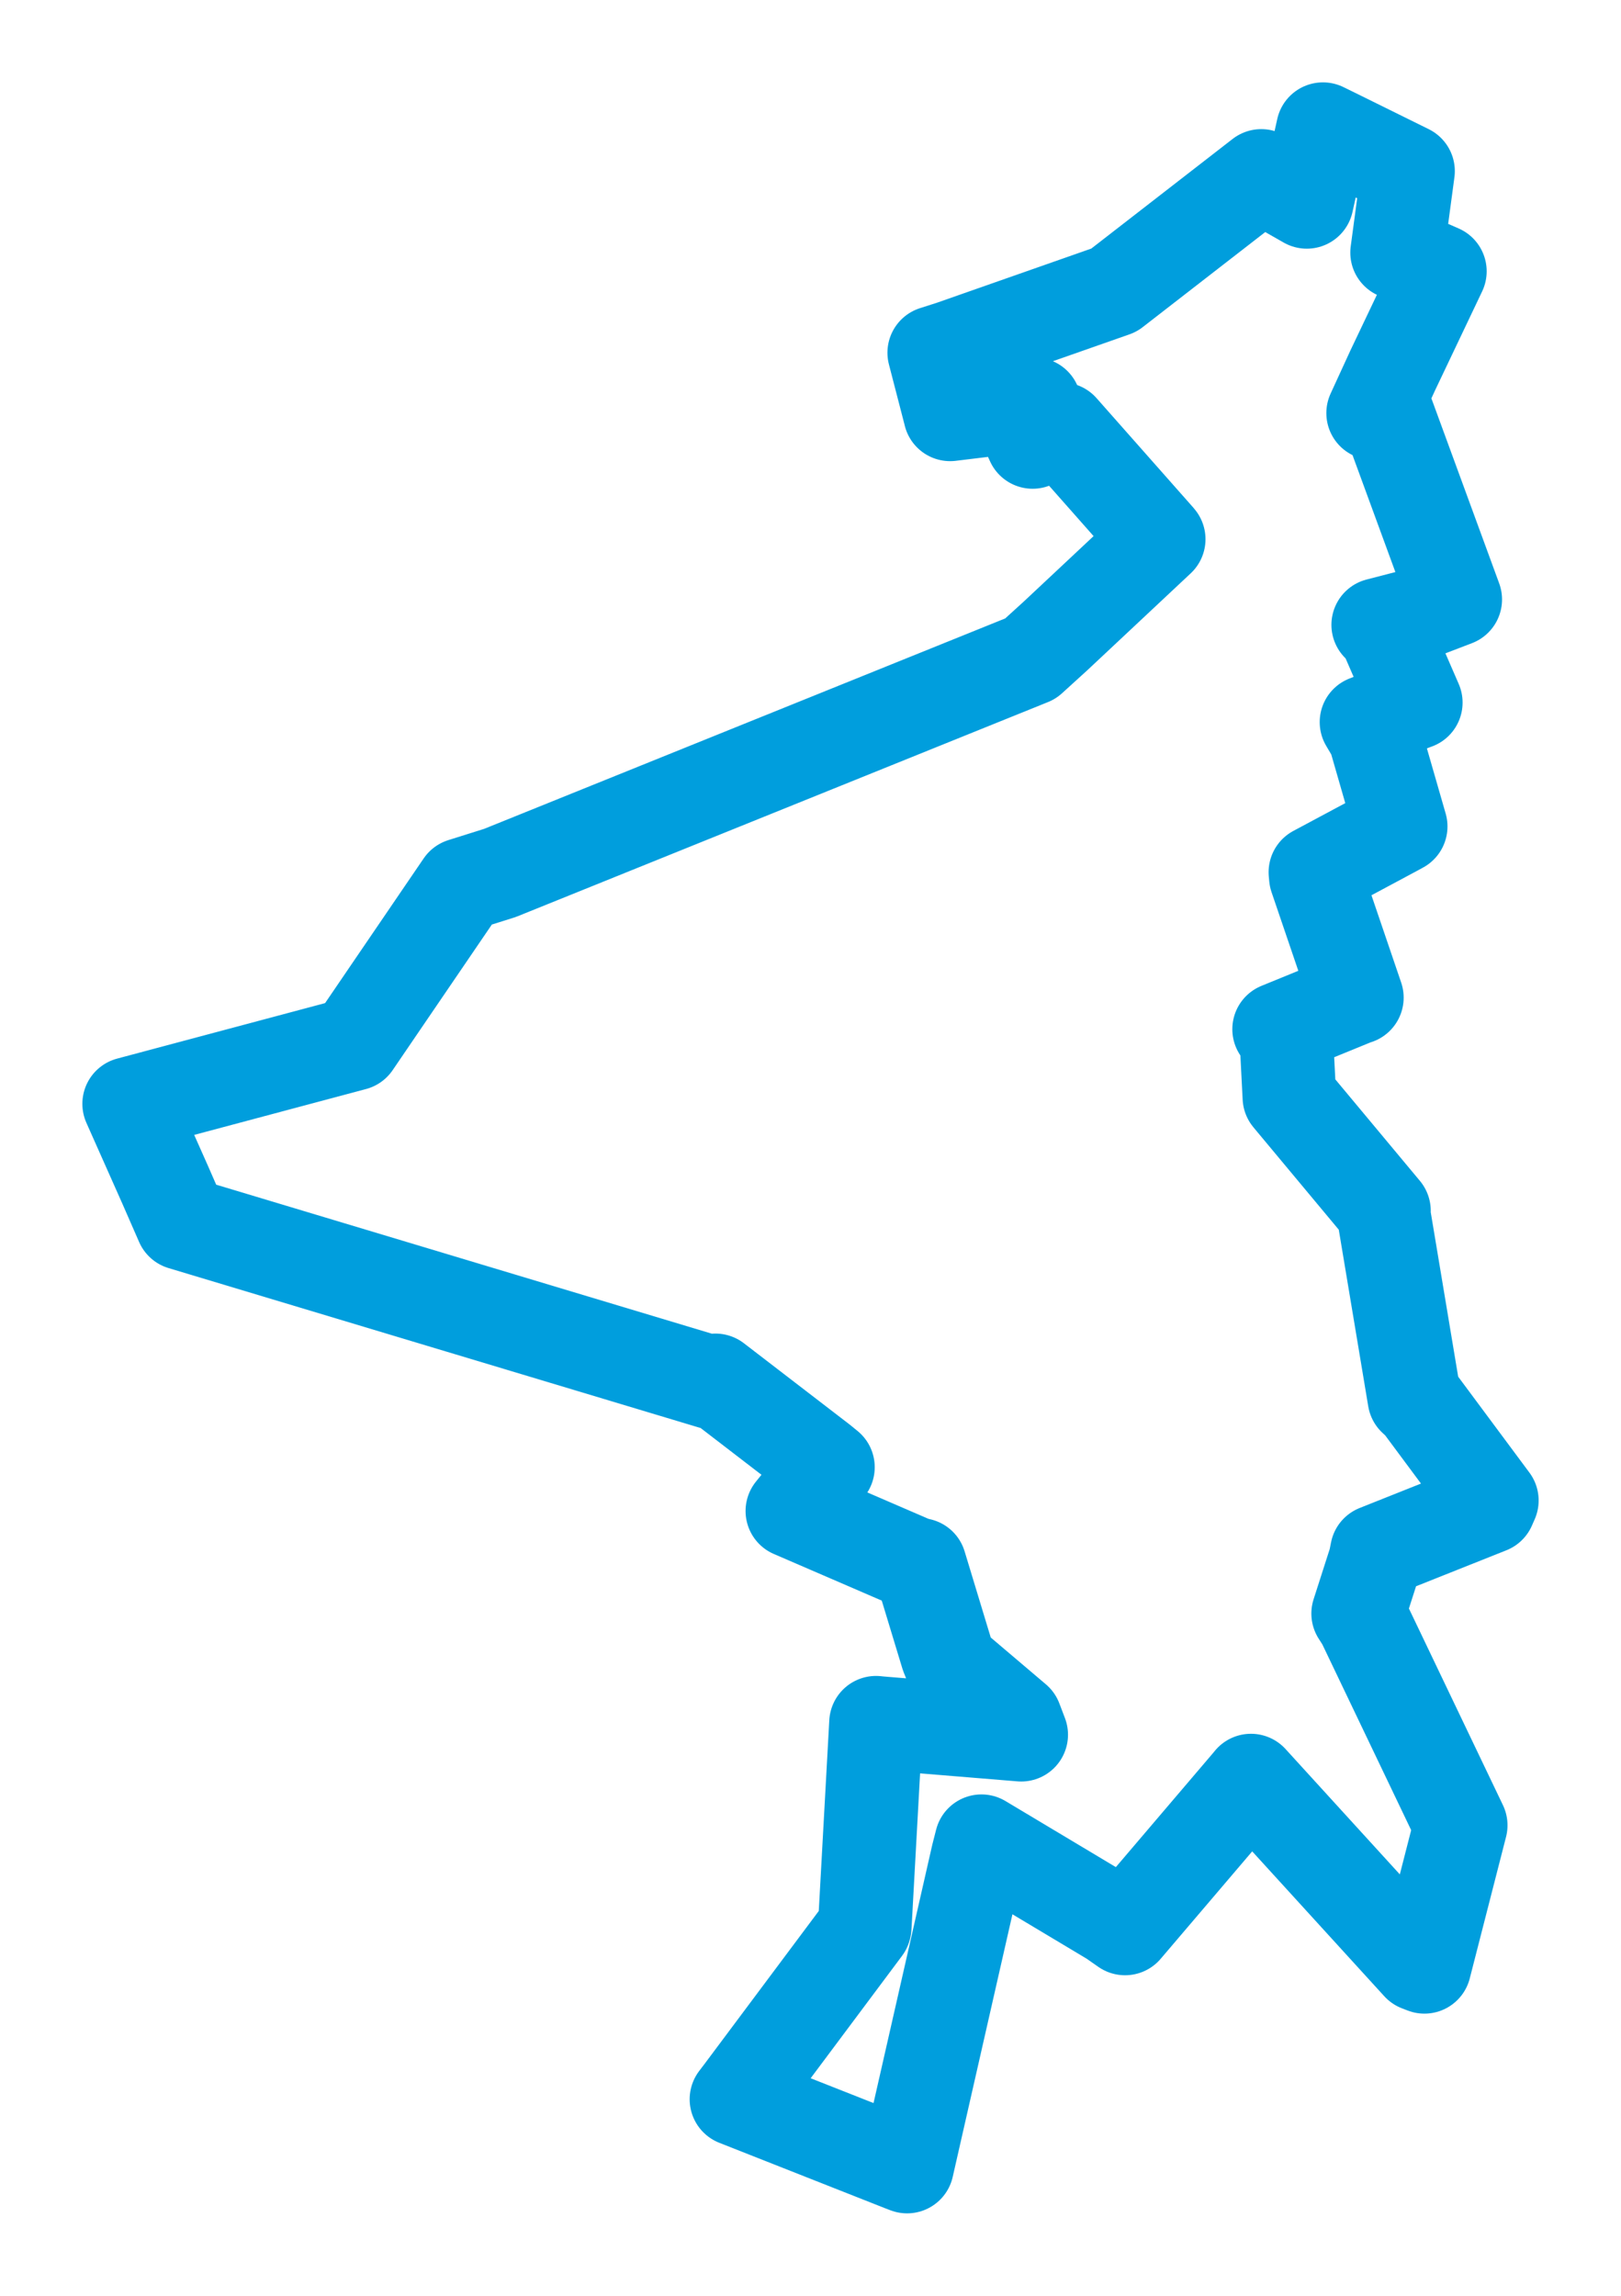 <svg viewBox="0 0 101.072 143.141" width="101.072" height="143.141" xmlns="http://www.w3.org/2000/svg">
  <title>Pohořelice, okres Brno-venkov, Jihomoravský kraj, Jihovýchod, 69123, Česko</title>
  <desc>Geojson of Pohořelice, okres Brno-venkov, Jihomoravský kraj, Jihovýchod, 69123, Česko</desc>
  <polygon points="8.053,68.825 10.304,73.885 11.347,76.272 44.479,86.232 44.607,86.067 51.18,91.12 51.623,91.482 50.509,92.847 49.405,94.213 56.966,97.48 57.352,97.572 59.056,103.19 59.319,103.843 63.324,107.243 63.674,108.162 54.769,107.431 54.621,107.414 53.918,120.168 53.904,120.208 46.262,130.441 45.919,130.892 56.256,134.972 56.558,135.088 60.965,115.708 61.196,114.802 69.338,119.675 70.149,120.242 77.972,111.06 78,111.021 88.467,122.501 88.815,122.635 91.041,113.953 91.078,113.81 85.005,101.111 84.683,100.607 85.741,97.31 85.854,96.737 92.846,93.952 93.019,93.558 88.547,87.537 88.19,87.208 86.278,75.746 86.292,75.496 80.626,68.698 80.395,68.42 80.195,64.51 79.755,64.172 84.563,62.206 84.603,62.203 82.045,54.688 82.017,54.383 86.948,51.742 87.335,51.531 85.707,45.876 85.203,45.024 88.067,43.883 88.277,43.806 86.243,39.122 85.934,38.96 88.007,38.423 90.737,37.377 86.563,25.986 85.617,25.757 86.839,23.096 89.779,16.917 87.111,15.75 87.793,10.67 83.545,8.572 82.487,8.053 81.481,12.588 78.643,10.969 71.292,16.672 69.459,18.094 59.323,21.651 58.251,21.993 59.242,25.82 59.244,25.836 64.387,25.209 64.501,25.204 64.26,27.281 64.386,27.557 66.137,26.763 66.186,26.757 72.225,33.59 72.247,33.62 65.814,39.65 64.254,41.069 31.17,54.43 28.827,55.167 23.921,62.367 22.071,65.084 8.053,68.825" stroke="#009edd" stroke-width="5.835px" fill="none" stroke-linejoin="round" vector-effect="non-scaling-stroke"></polygon>
</svg>